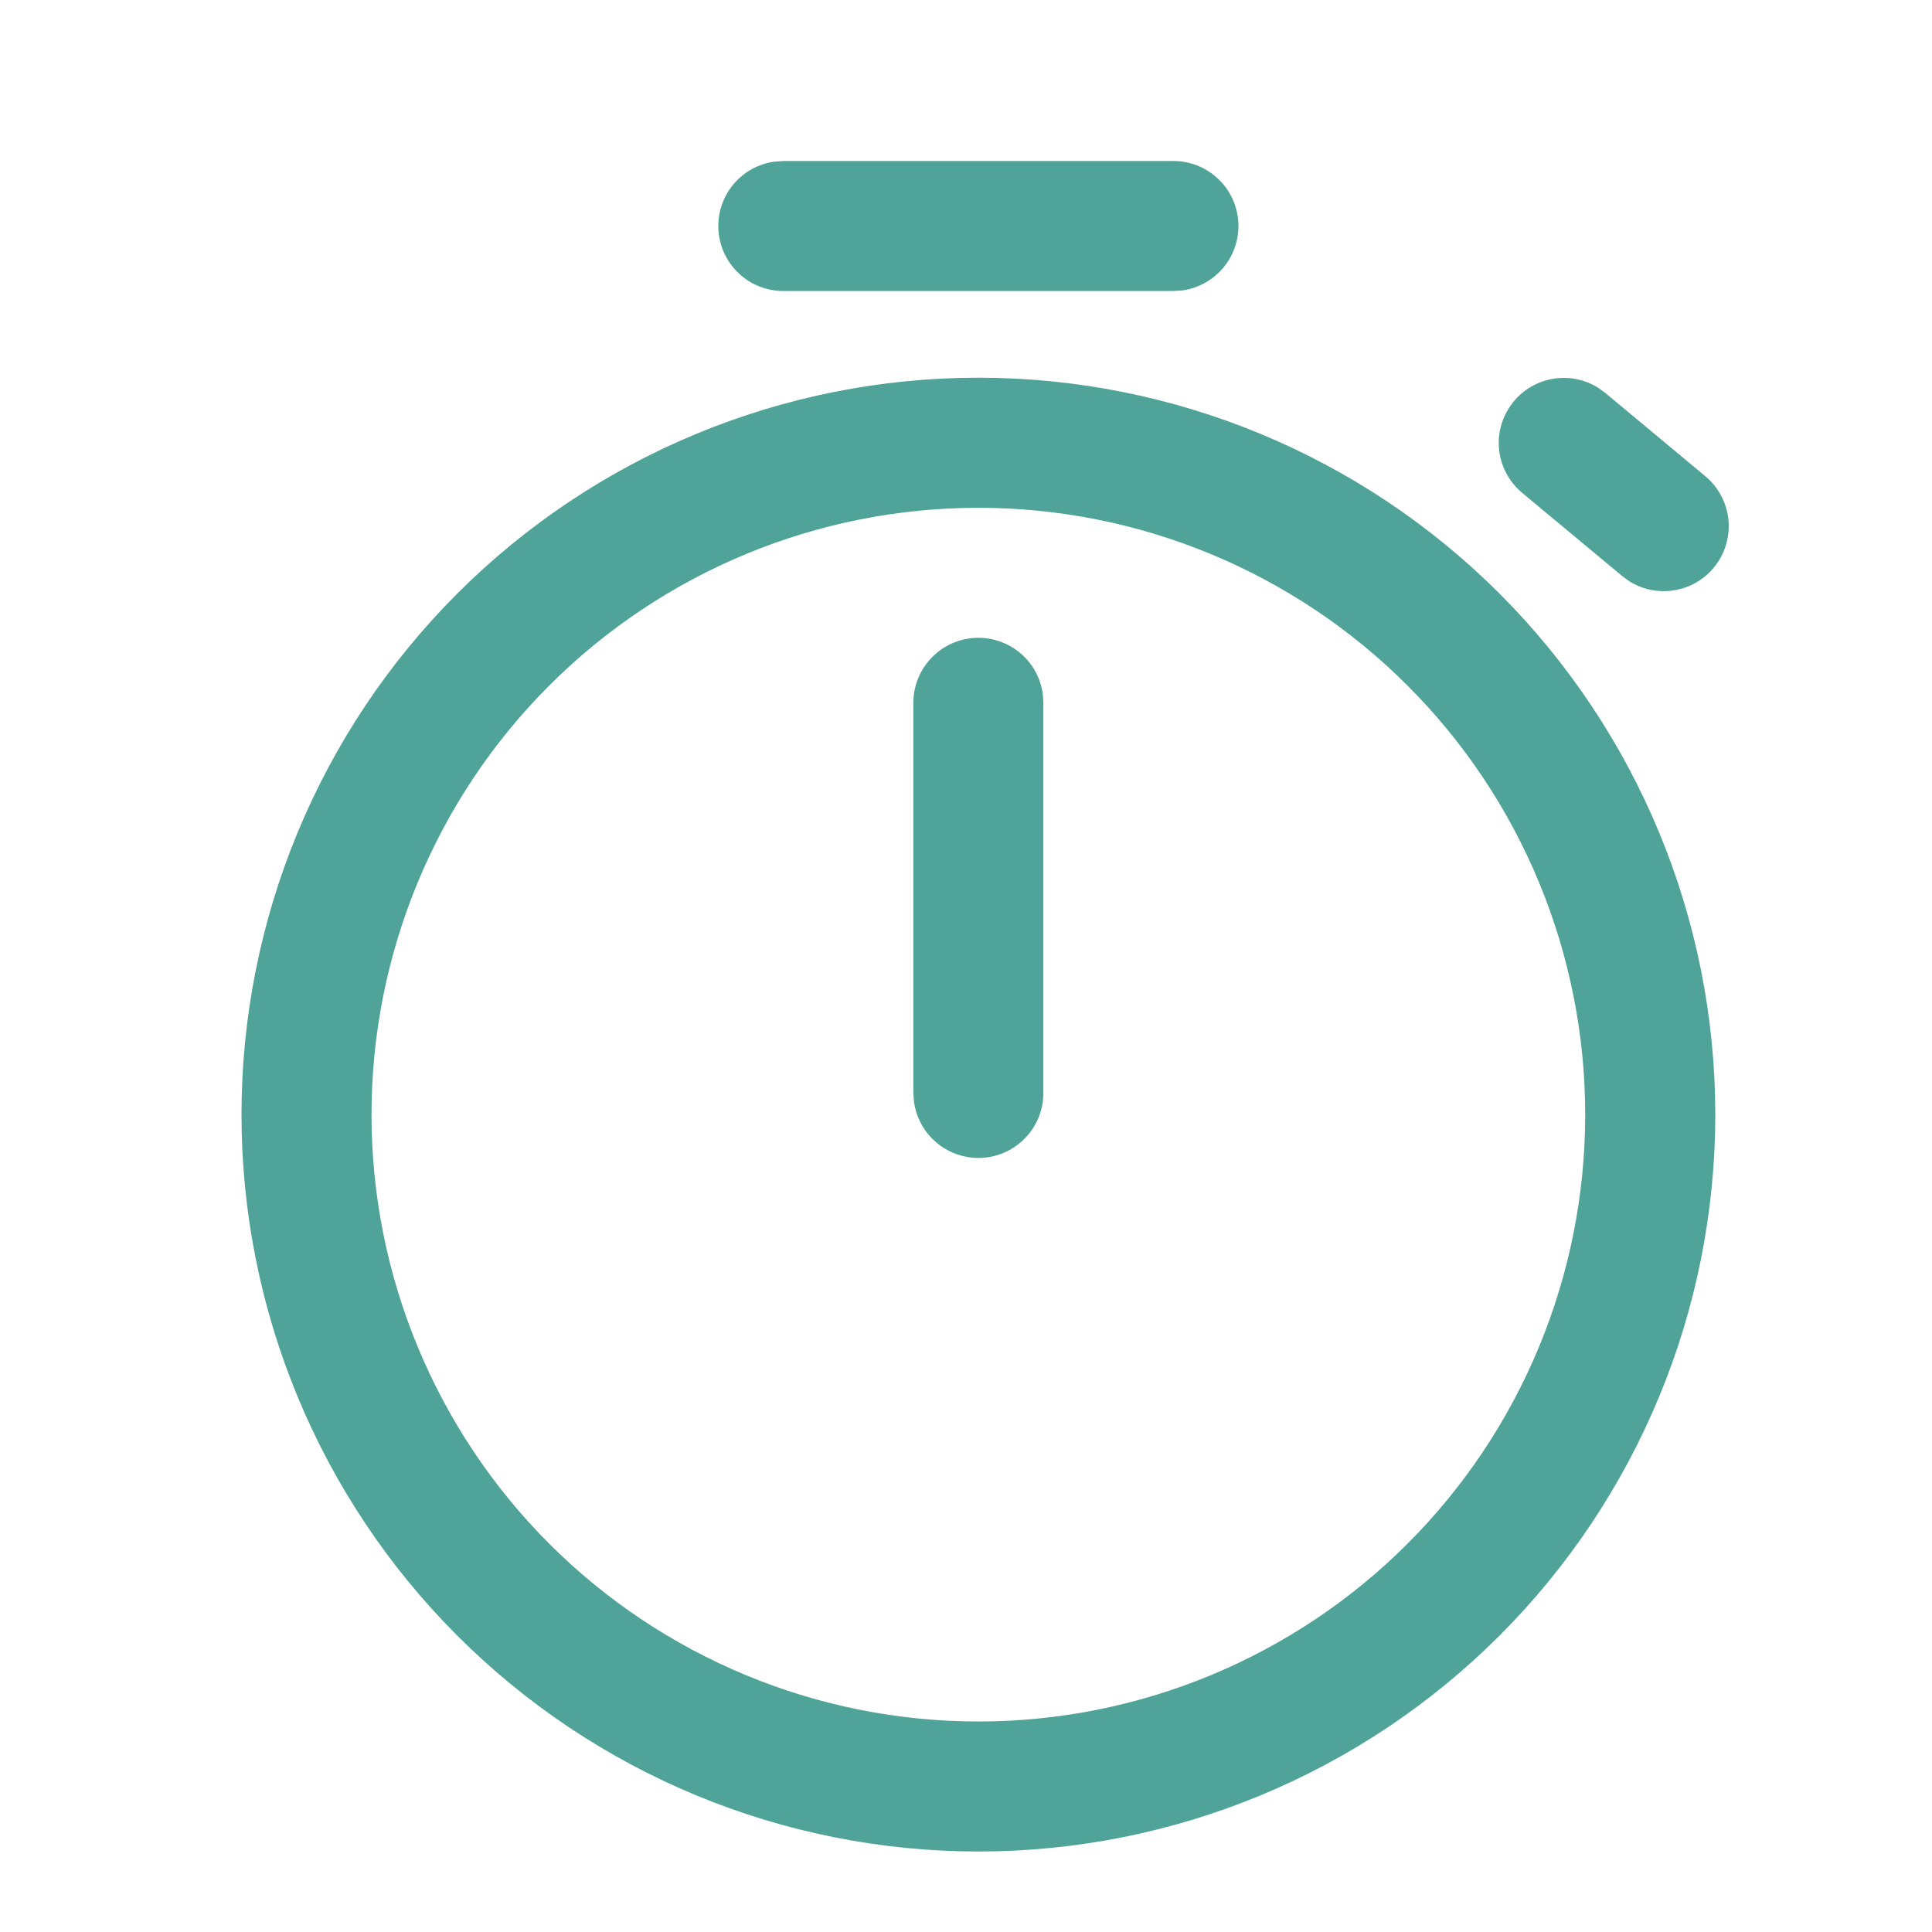 <svg width="24" height="24" viewBox="0 0 24 24" fill="none" xmlns="http://www.w3.org/2000/svg">
<path d="M12.154 4.692C14.582 4.692 16.91 5.657 18.627 7.373C20.343 9.09 21.308 11.418 21.308 13.846C21.308 16.274 20.343 18.602 18.627 20.319C16.91 22.036 14.582 23 12.154 23C9.726 23 7.398 22.036 5.681 20.319C3.964 18.602 3 16.274 3 13.846C3 11.418 3.964 9.09 5.681 7.373C7.398 5.657 9.726 4.692 12.154 4.692ZM12.154 6.308C10.155 6.308 8.237 7.102 6.823 8.516C5.41 9.929 4.615 11.847 4.615 13.846C4.615 15.845 5.41 17.763 6.823 19.177C8.237 20.59 10.155 21.385 12.154 21.385C14.153 21.385 16.071 20.59 17.484 19.177C18.898 17.763 19.692 15.845 19.692 13.846C19.692 11.847 18.898 9.929 17.484 8.516C16.071 7.102 14.153 6.308 12.154 6.308ZM12.154 7.923C12.349 7.923 12.538 7.994 12.685 8.122C12.832 8.25 12.928 8.428 12.954 8.621L12.961 8.731V13.577C12.961 13.782 12.884 13.979 12.744 14.128C12.604 14.278 12.413 14.368 12.209 14.383C12.005 14.396 11.803 14.332 11.644 14.203C11.485 14.074 11.382 13.889 11.354 13.687L11.346 13.577V8.731C11.346 8.517 11.431 8.311 11.583 8.16C11.734 8.008 11.94 7.923 12.154 7.923ZM19.851 4.815L19.94 4.88L21.187 5.918C21.343 6.049 21.444 6.235 21.469 6.437C21.494 6.64 21.441 6.844 21.322 7.009C21.202 7.175 21.024 7.289 20.824 7.328C20.624 7.368 20.416 7.33 20.243 7.223L20.154 7.158L18.906 6.12C18.75 5.989 18.649 5.803 18.624 5.601C18.599 5.398 18.652 5.194 18.772 5.029C18.891 4.863 19.069 4.749 19.269 4.71C19.469 4.67 19.677 4.708 19.851 4.815ZM14.577 2C14.782 2 14.979 2.078 15.128 2.218C15.278 2.357 15.368 2.548 15.383 2.753C15.396 2.957 15.332 3.159 15.203 3.317C15.074 3.476 14.889 3.58 14.687 3.608L14.577 3.615H9.731C9.526 3.615 9.329 3.538 9.18 3.398C9.03 3.258 8.939 3.067 8.925 2.863C8.911 2.659 8.975 2.457 9.104 2.298C9.234 2.139 9.418 2.035 9.621 2.008L9.731 2H14.577Z" fill="#50A398"/>
</svg>
